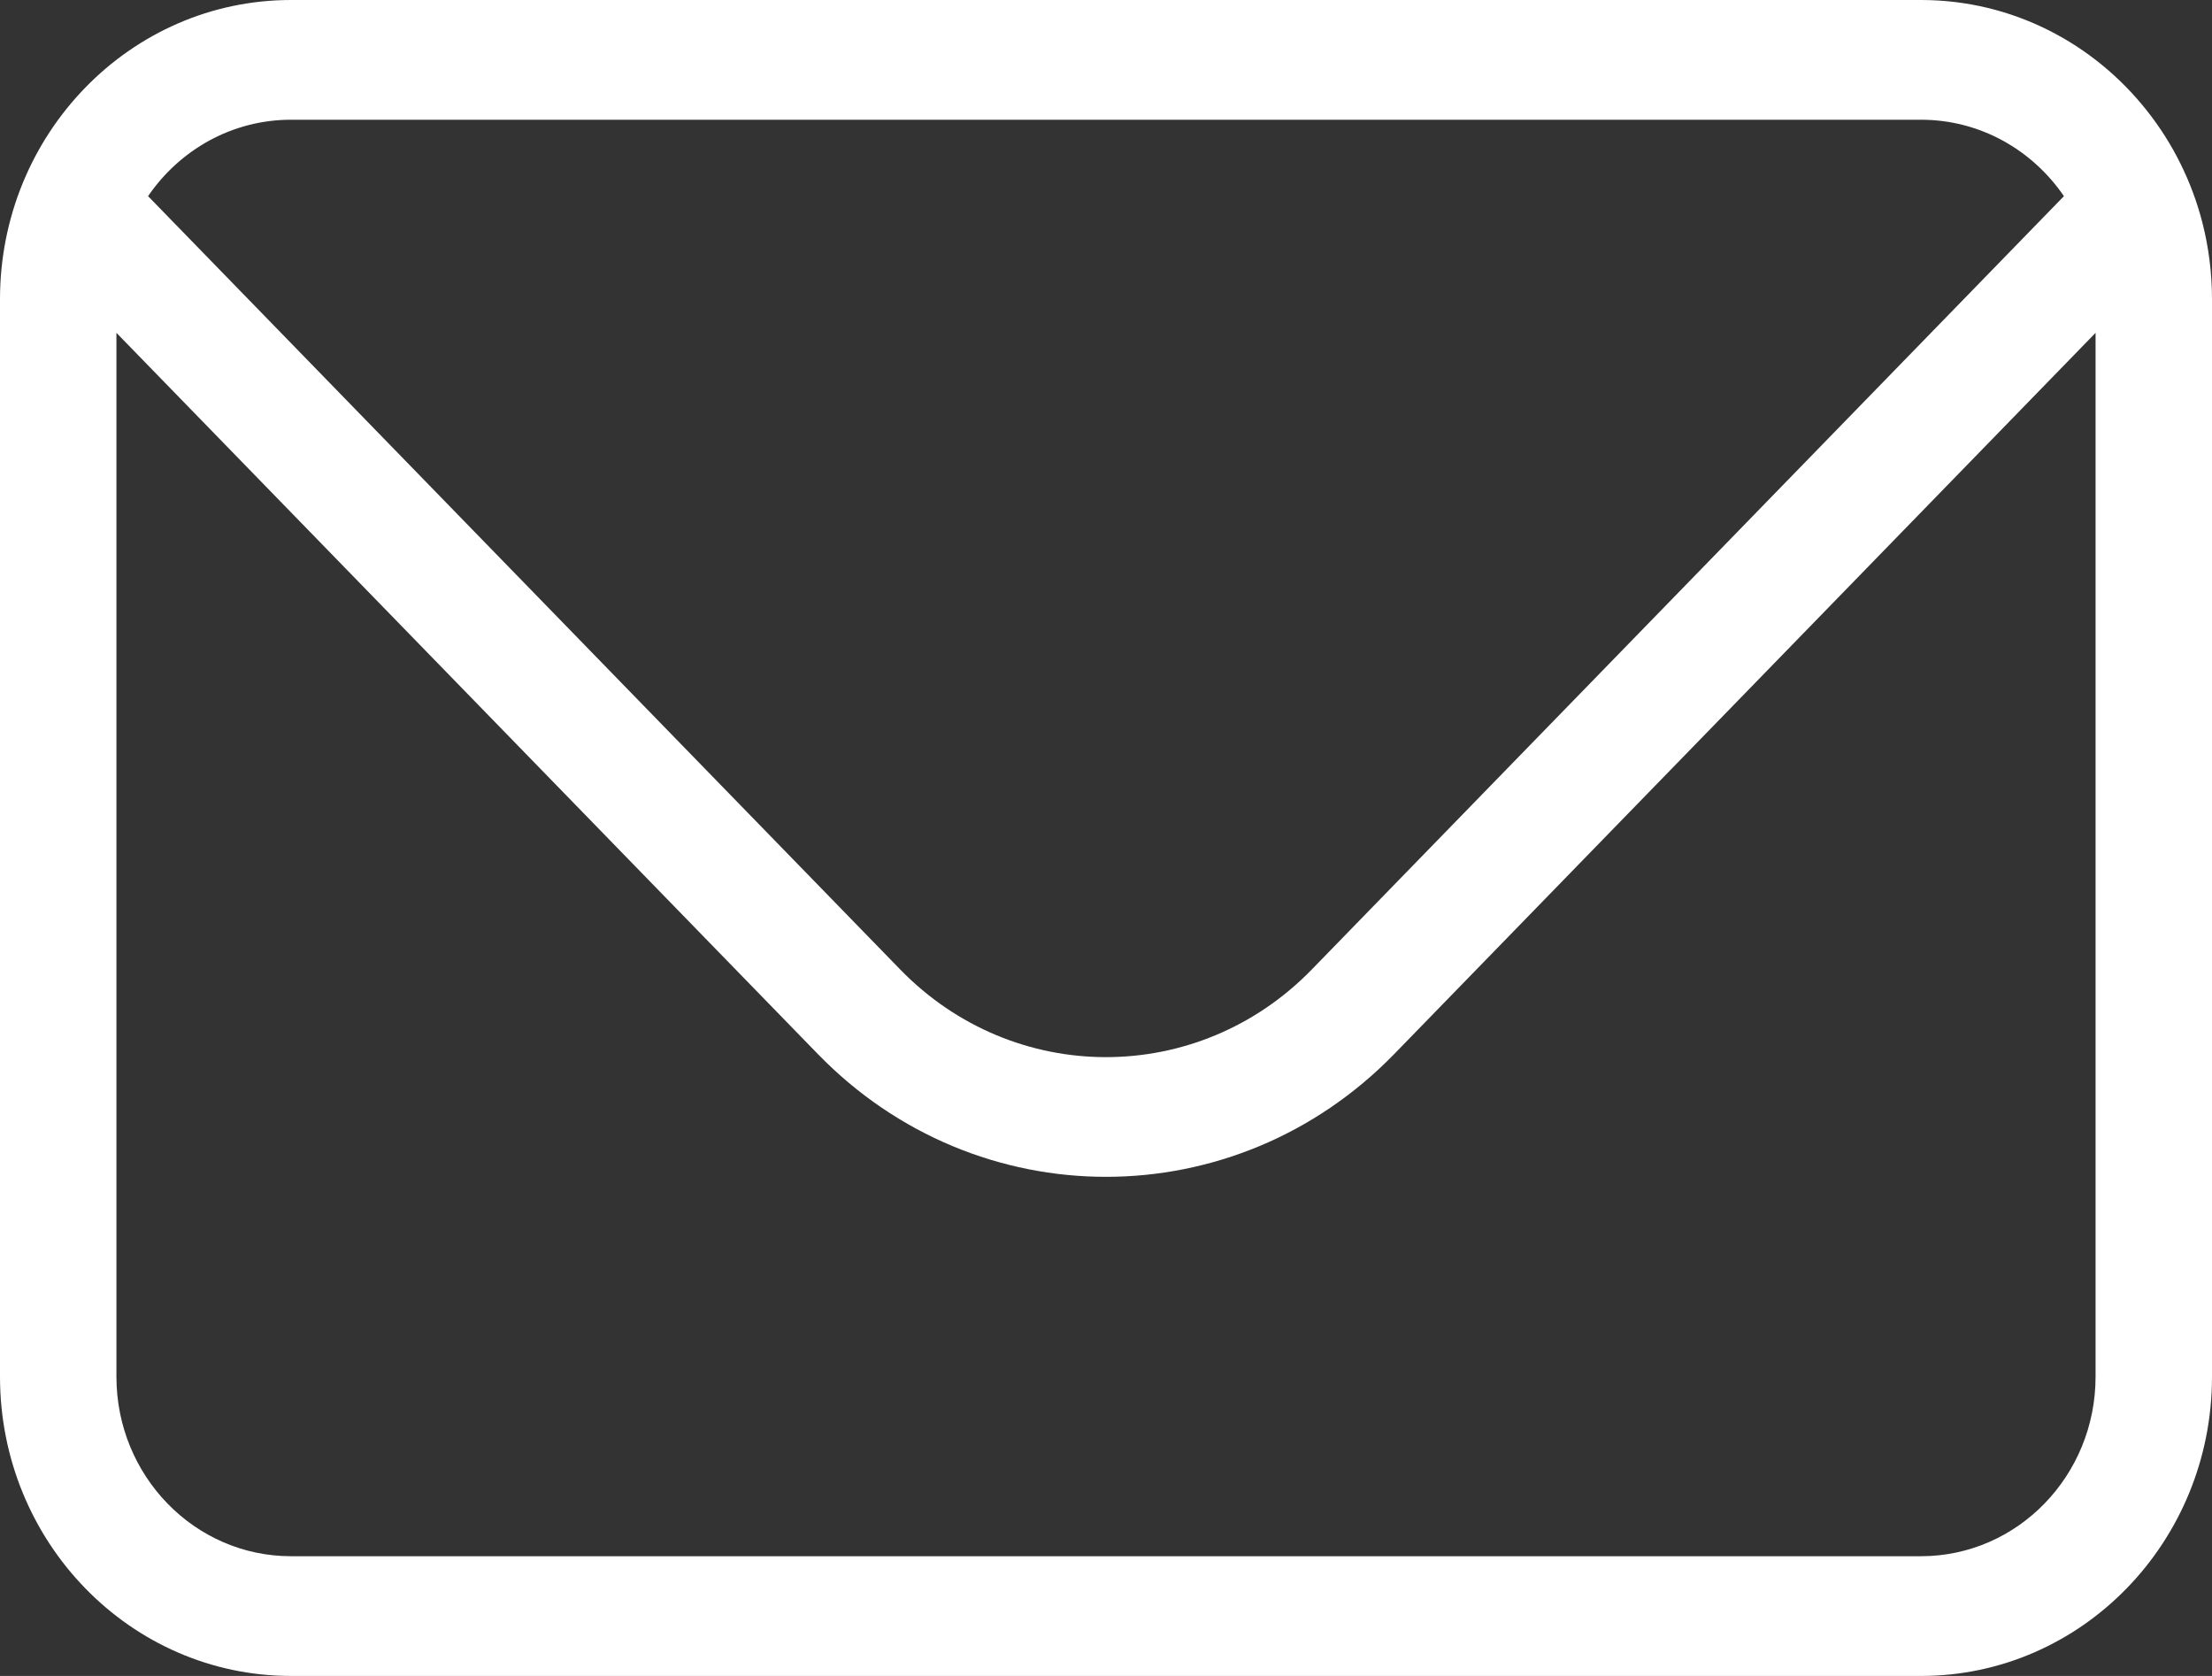 <svg width="33" height="25" viewBox="0 0 33 25" fill="none" xmlns="http://www.w3.org/2000/svg">
<rect x="0" y="0" width="33" height="25" fill="#333333" stroke="none"/>
<path fill-rule="evenodd" clip-rule="evenodd" d="M32.858 3.326C32.95 3.689 33 4.071 33 4.464V20.536C33 23.001 31.056 25 28.658 25H4.342C1.944 25 0 23.001 0 20.536V4.464C0 1.999 1.944 0 4.342 0H28.658C30.019 0 31.234 0.644 32.03 1.652C32.413 2.136 32.699 2.705 32.858 3.326ZM4.342 1.786H28.658C29.54 1.786 30.319 2.236 30.791 2.926L19.57 14.462C17.875 16.205 15.125 16.205 13.43 14.462L2.209 2.926C2.681 2.236 3.46 1.786 4.342 1.786ZM1.737 4.965V20.536C1.737 22.015 2.903 23.214 4.342 23.214H28.658C30.097 23.214 31.263 22.015 31.263 20.536V4.965L20.799 15.724C18.424 18.165 14.576 18.165 12.202 15.724L1.737 4.965Z" fill="white"/>
</svg>
